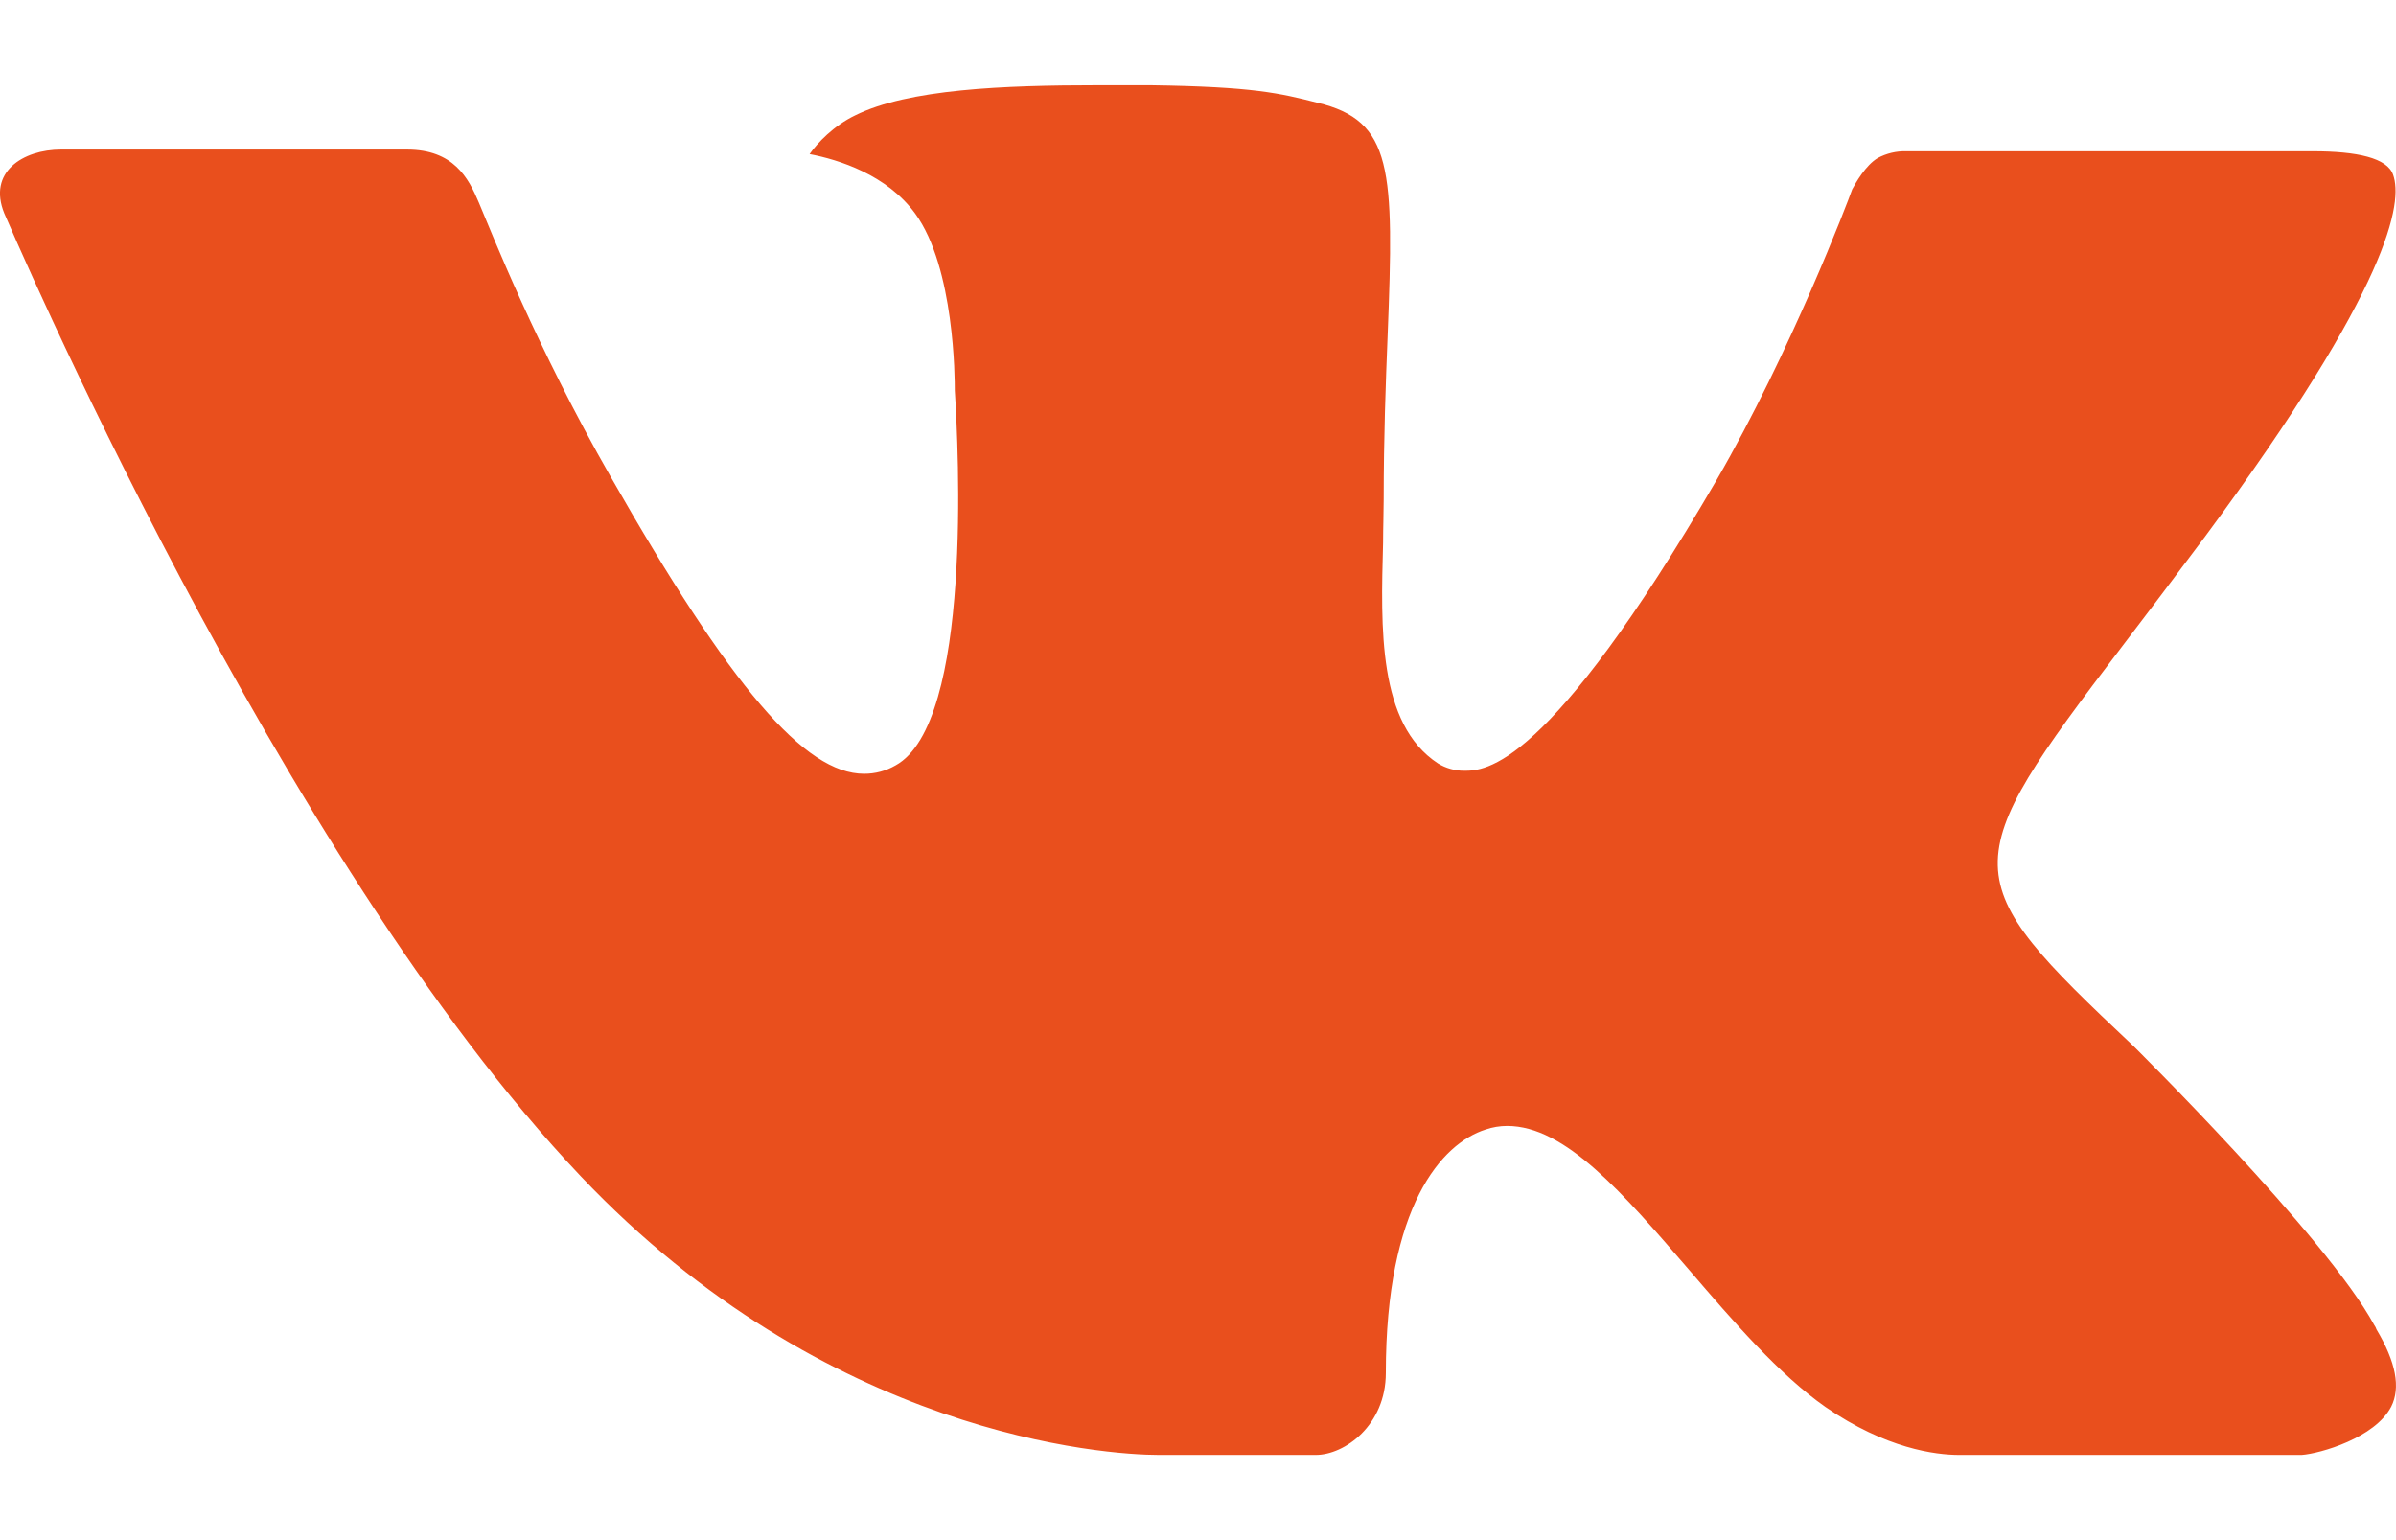 <svg width="28" height="18" viewBox="0 0 28 18" fill="none" xmlns="http://www.w3.org/2000/svg">
<path fill-rule="evenodd" clip-rule="evenodd" d="M24.923 12.217C24.923 12.217 27.187 14.453 27.747 15.488C27.758 15.502 27.766 15.519 27.772 15.537C28 15.919 28.056 16.218 27.944 16.44C27.755 16.805 27.115 16.988 26.898 17.004H22.897C22.618 17.004 22.039 16.931 21.333 16.444C20.794 16.067 20.258 15.447 19.739 14.841C18.963 13.941 18.292 13.159 17.613 13.159C17.528 13.159 17.442 13.173 17.361 13.201C16.848 13.364 16.195 14.096 16.195 16.046C16.195 16.657 15.714 17.004 15.376 17.004H13.544C12.919 17.004 9.668 16.785 6.786 13.746C3.254 10.025 0.081 2.56 0.05 2.494C-0.147 2.011 0.267 1.748 0.715 1.748H4.756C5.298 1.748 5.474 2.076 5.597 2.37C5.74 2.707 6.269 4.057 7.137 5.573C8.543 8.04 9.407 9.043 10.097 9.043C10.226 9.044 10.354 9.01 10.466 8.945C11.368 8.45 11.2 5.23 11.158 4.566C11.158 4.437 11.157 3.128 10.695 2.496C10.364 2.042 9.801 1.866 9.461 1.801C9.552 1.67 9.745 1.468 9.993 1.349C10.611 1.041 11.726 0.996 12.834 0.996H13.448C14.65 1.013 14.96 1.09 15.397 1.201C16.276 1.411 16.293 1.98 16.216 3.921C16.194 4.475 16.17 5.1 16.17 5.835C16.17 5.991 16.163 6.166 16.163 6.344C16.136 7.34 16.101 8.461 16.804 8.922C16.895 8.978 17.001 9.008 17.108 9.008C17.352 9.008 18.081 9.008 20.059 5.613C20.927 4.114 21.599 2.346 21.645 2.213C21.685 2.139 21.802 1.93 21.945 1.846C22.047 1.792 22.16 1.765 22.275 1.768H27.028C27.546 1.768 27.898 1.846 27.966 2.042C28.081 2.36 27.944 3.33 25.774 6.264C25.409 6.753 25.088 7.176 24.807 7.545C22.84 10.127 22.84 10.257 24.923 12.217Z" fill="#E94F1D"/>
</svg>

